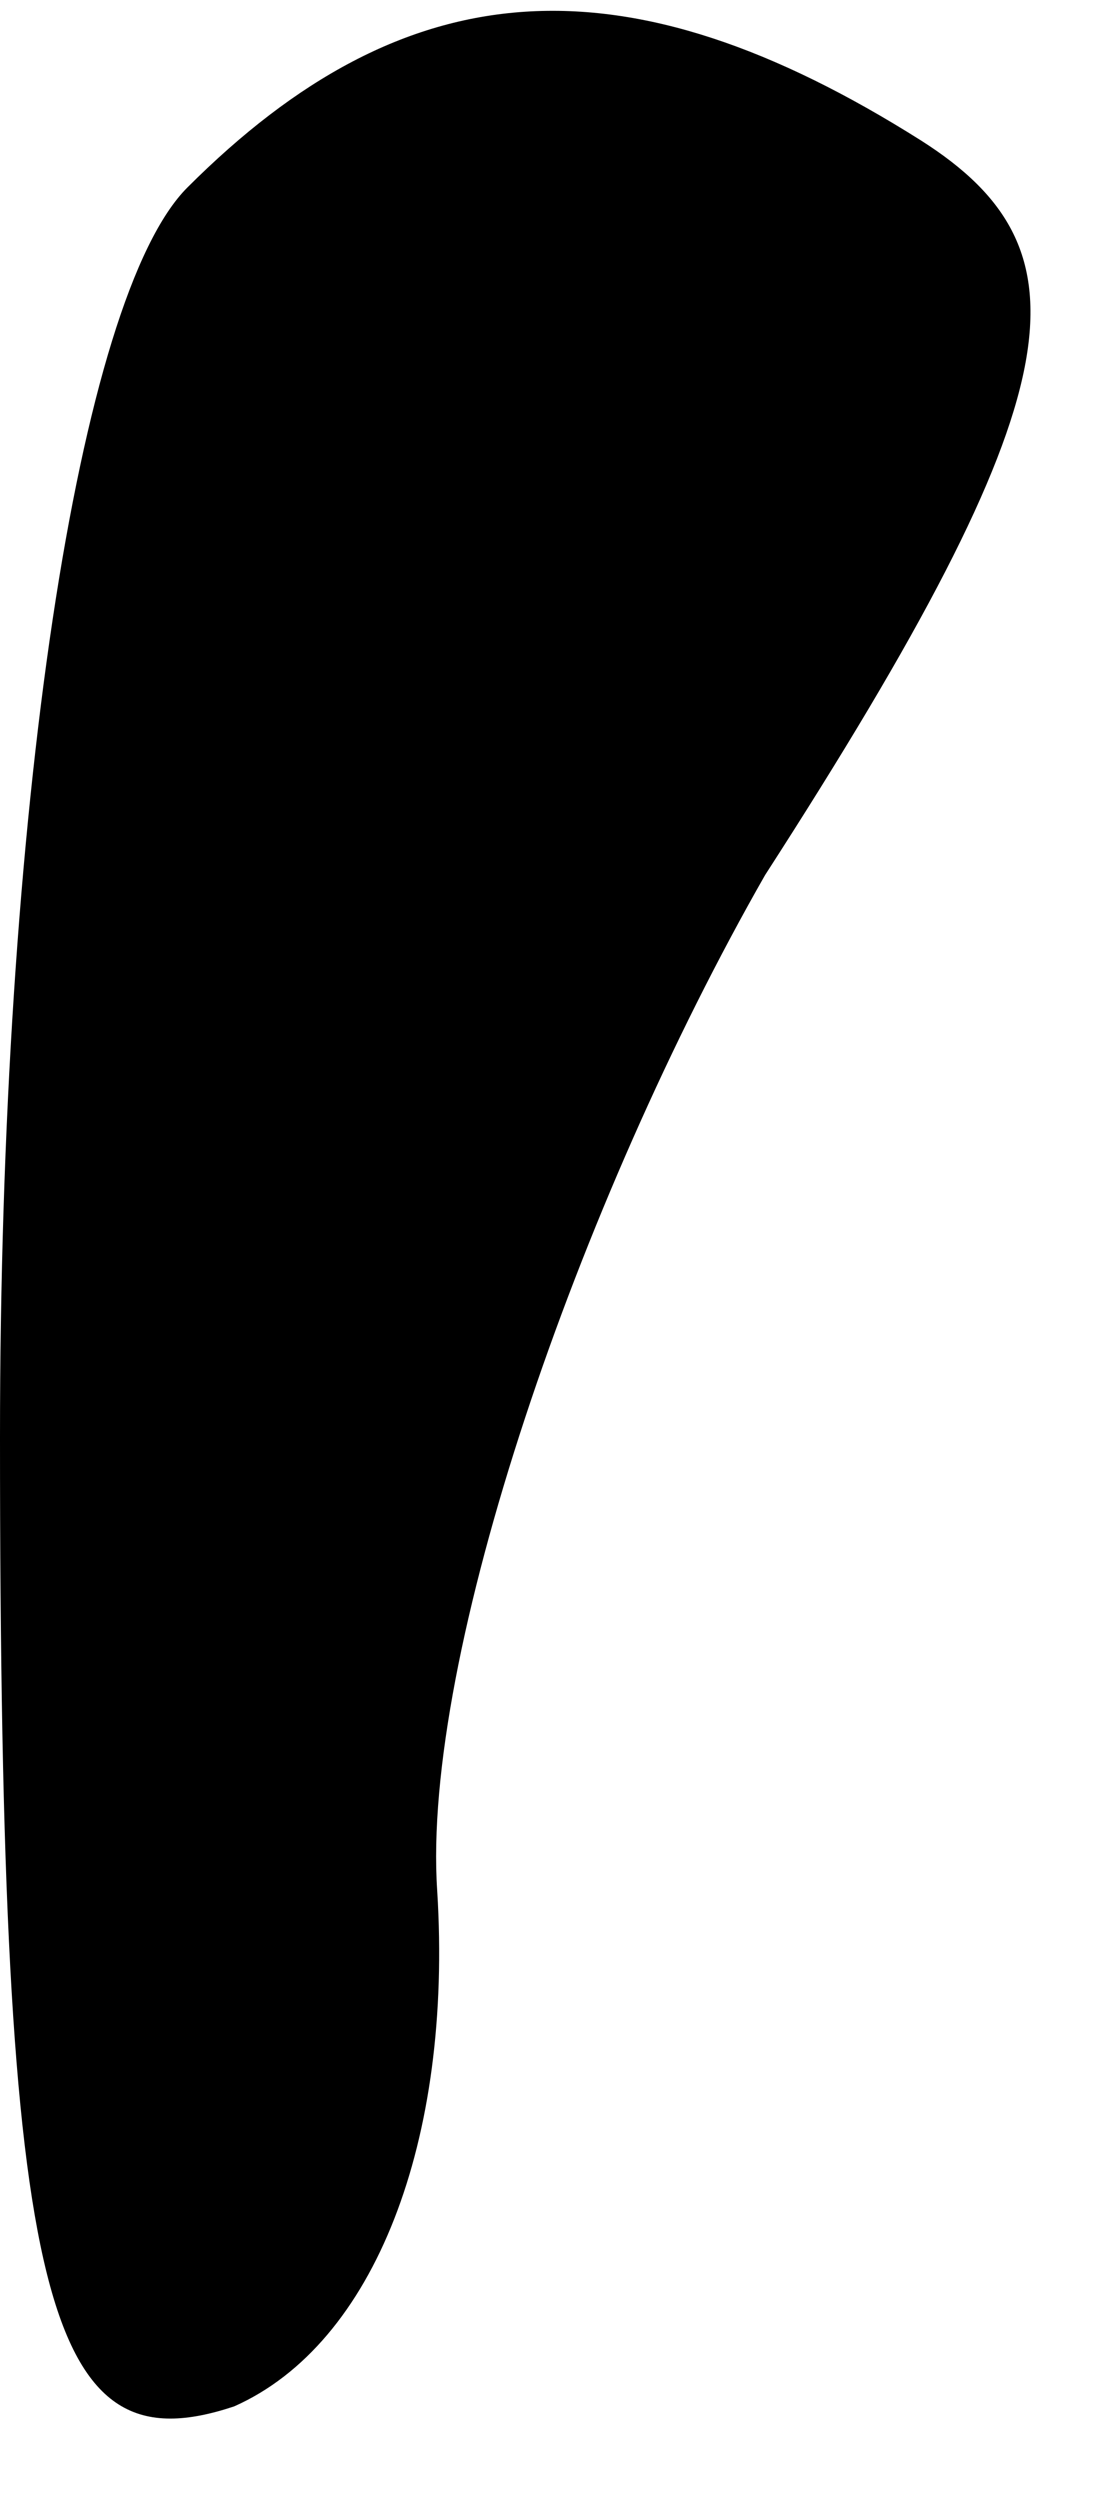 <?xml version="1.0" standalone="no"?>
<!DOCTYPE svg PUBLIC "-//W3C//DTD SVG 20010904//EN"
 "http://www.w3.org/TR/2001/REC-SVG-20010904/DTD/svg10.dtd">
<svg version="1.0" xmlns="http://www.w3.org/2000/svg"
 width="7pt" height="16pt" viewBox="0 0 7 16"
 preserveAspectRatio="xMidYMid meet">
<g transform="translate(0,16) scale(0.1,-0.1)"
fill="#000000" stroke="none">
<path fill="#000000" stroke="none" d="M12 148 c-7 -7 -12 -40 -12 -80 0 -56
3 -66 15 -62 9 4 14 17 13 33 -1 15 9 44 21 65 20 31 21 40 10 47 -19 12 -33
11 -47 -3z"/>
</g>
</svg>
